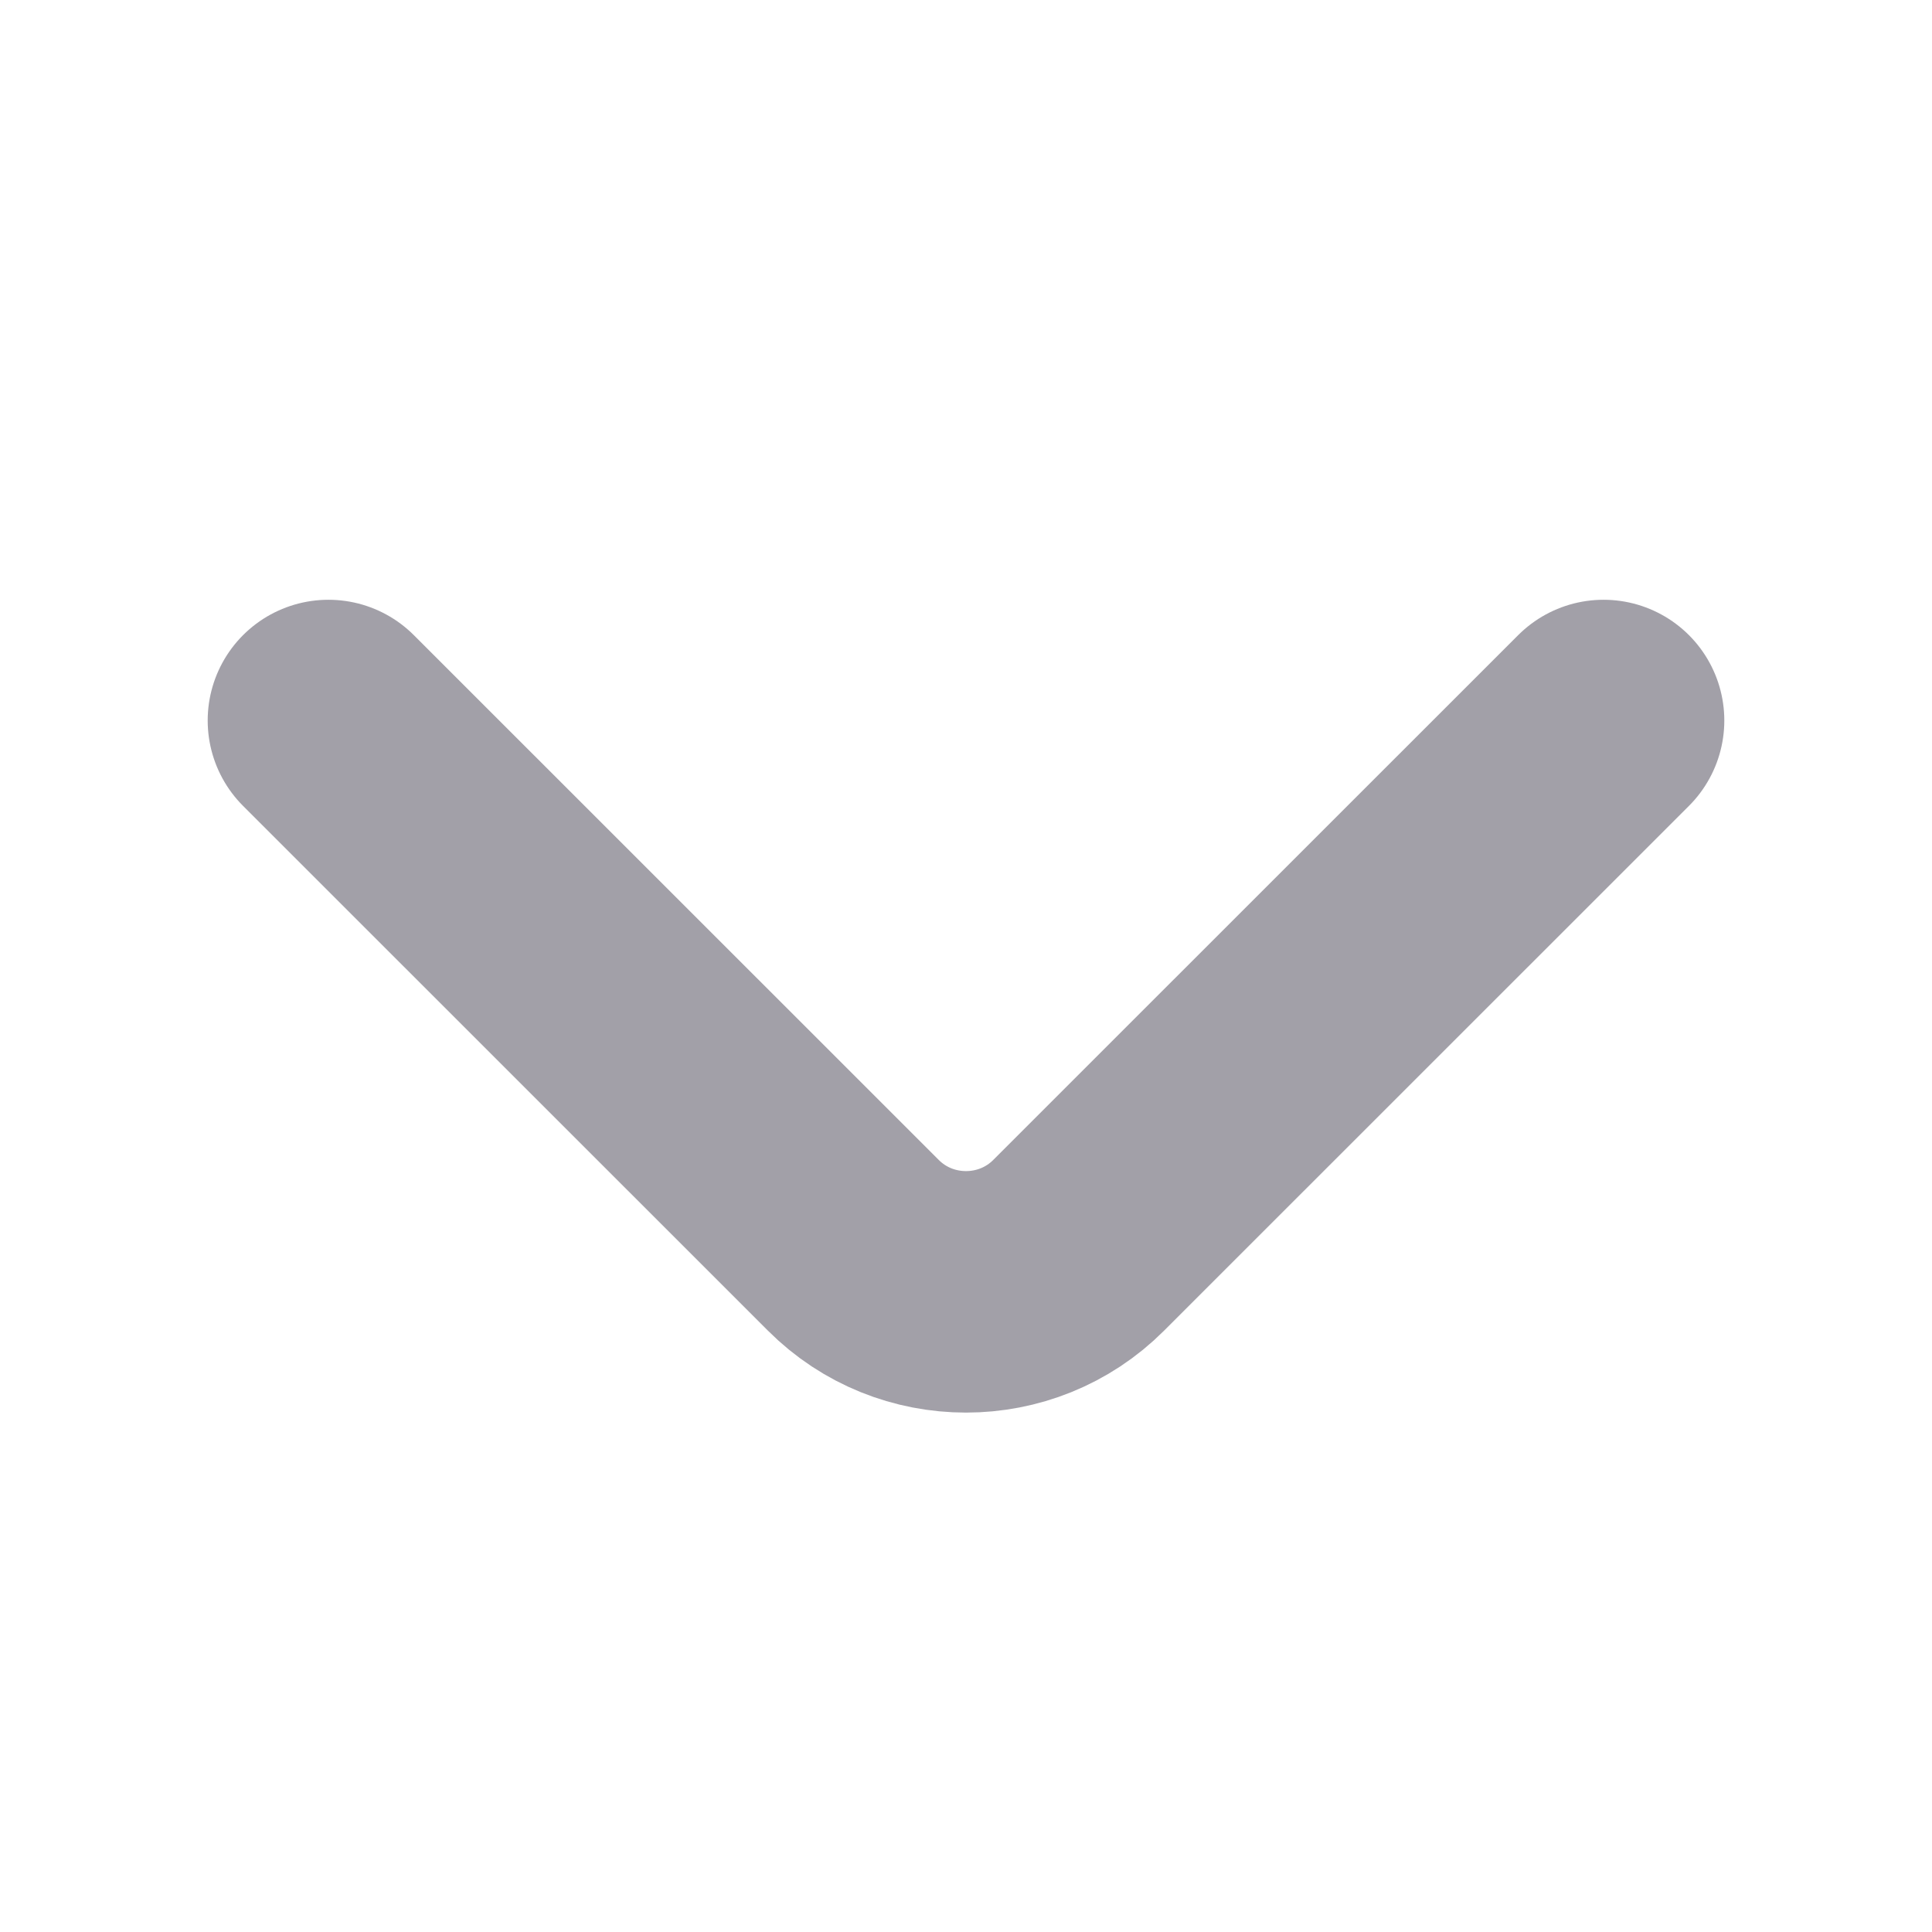<svg width="16" height="16" viewBox="0 0 16 16" fill="none" xmlns="http://www.w3.org/2000/svg">
<path d="M13.28 5.967L8.933 10.313C8.42 10.827 7.58 10.827 7.067 10.313L2.72 5.967" stroke="#A2A0A8" stroke-width="2" stroke-miterlimit="10" stroke-linecap="round" stroke-linejoin="round"/>
</svg>
